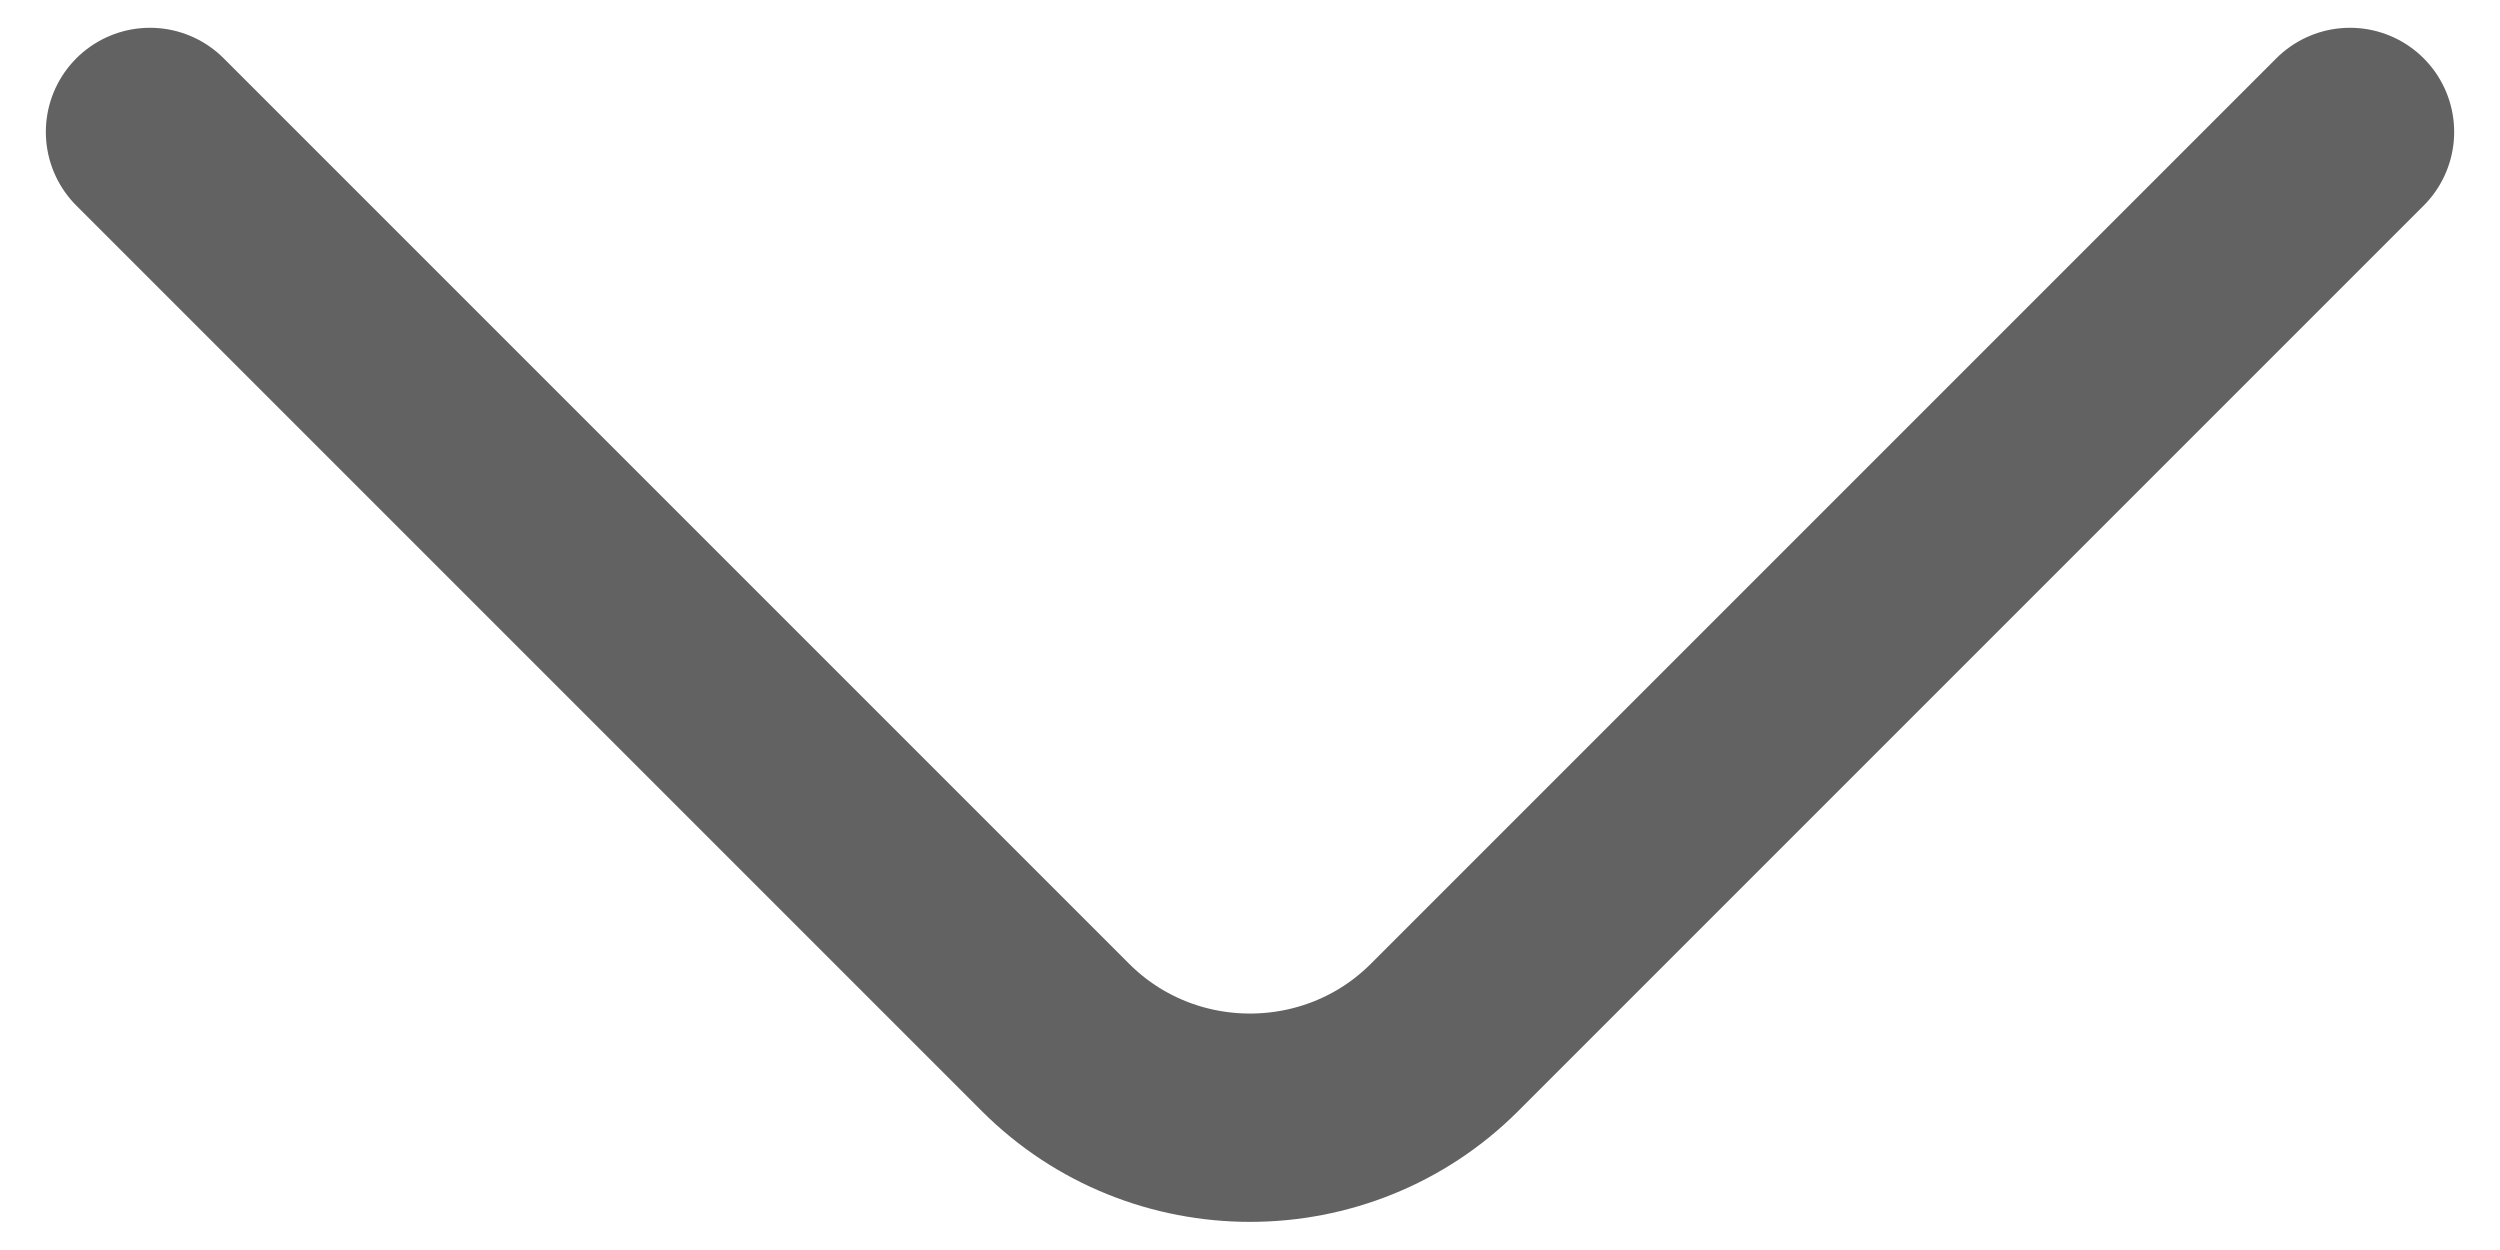 <svg width="18" height="9" viewBox="0 0 18 9" fill="none" xmlns="http://www.w3.org/2000/svg">
<path d="M16.92 0.95L10.4 7.47C9.63 8.24 8.37 8.24 7.6 7.47L1.08 0.95" stroke="#626262" stroke-width="1.5" stroke-miterlimit="10" stroke-linecap="round" stroke-linejoin="round"/>
</svg>
